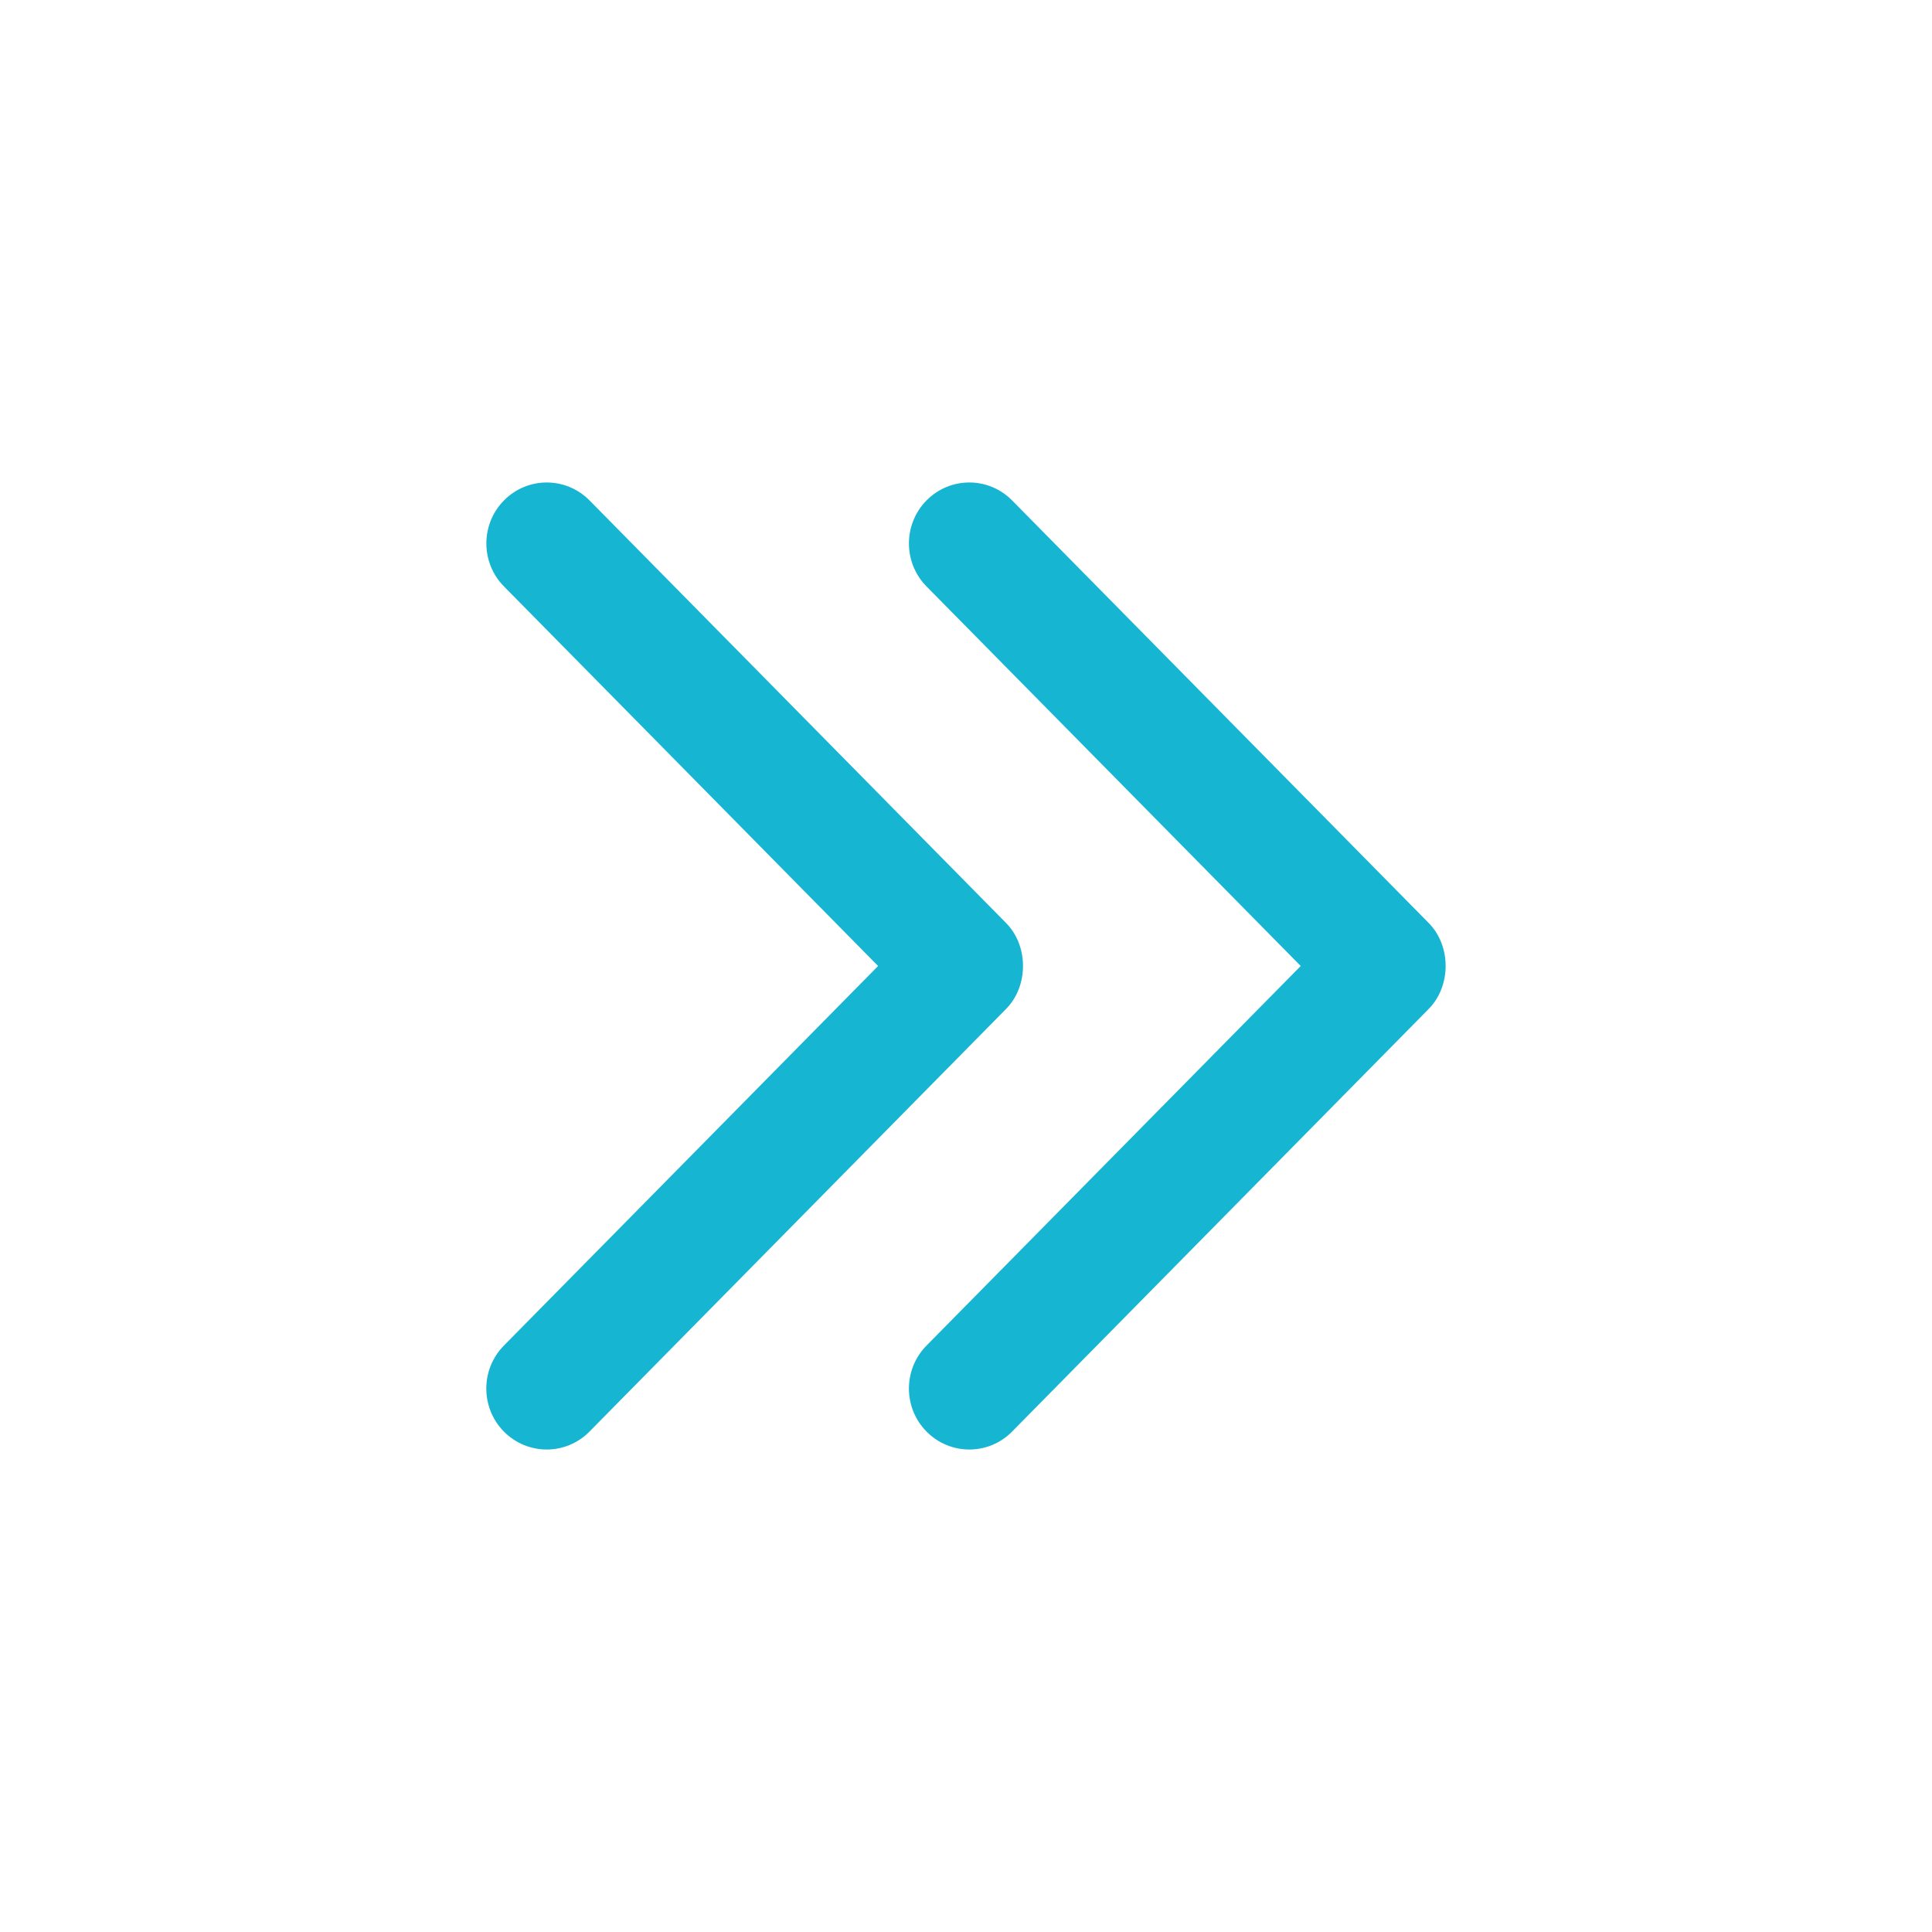 <svg width="32" height="32" xmlns="http://www.w3.org/2000/svg">

 <g>
  <title>background</title>
  <rect fill="none" id="canvas_background" height="402" width="582" y="-1" x="-1"/>
 </g>
 <g>
  <title>Layer 1</title>
  <path id="svg_1" fill="#16b6d2" d="m23.662,15.286l-6.9,-6.999c-0.39,-0.394 -1.024,-0.394 -1.414,0c-0.391,0.394 -0.391,1.034 0,1.428l6.196,6.285l-6.196,6.285c-0.391,0.394 -0.391,1.034 0,1.428c0.391,0.394 1.024,0.394 1.414,0l6.899,-6.999c0.377,-0.379 0.378,-1.048 0.001,-1.428z"/>
  <path id="svg_2" fill="#16b6d2" d="m16.662,15.286l-6.899,-6.999c-0.391,-0.394 -1.024,-0.394 -1.414,0c-0.391,0.394 -0.391,1.034 0,1.428l6.195,6.285l-6.196,6.285c-0.391,0.394 -0.391,1.034 0,1.428c0.391,0.394 1.024,0.394 1.414,0l6.899,-6.999c0.377,-0.379 0.378,-1.048 0.001,-1.428z"/>
 </g>
</svg>